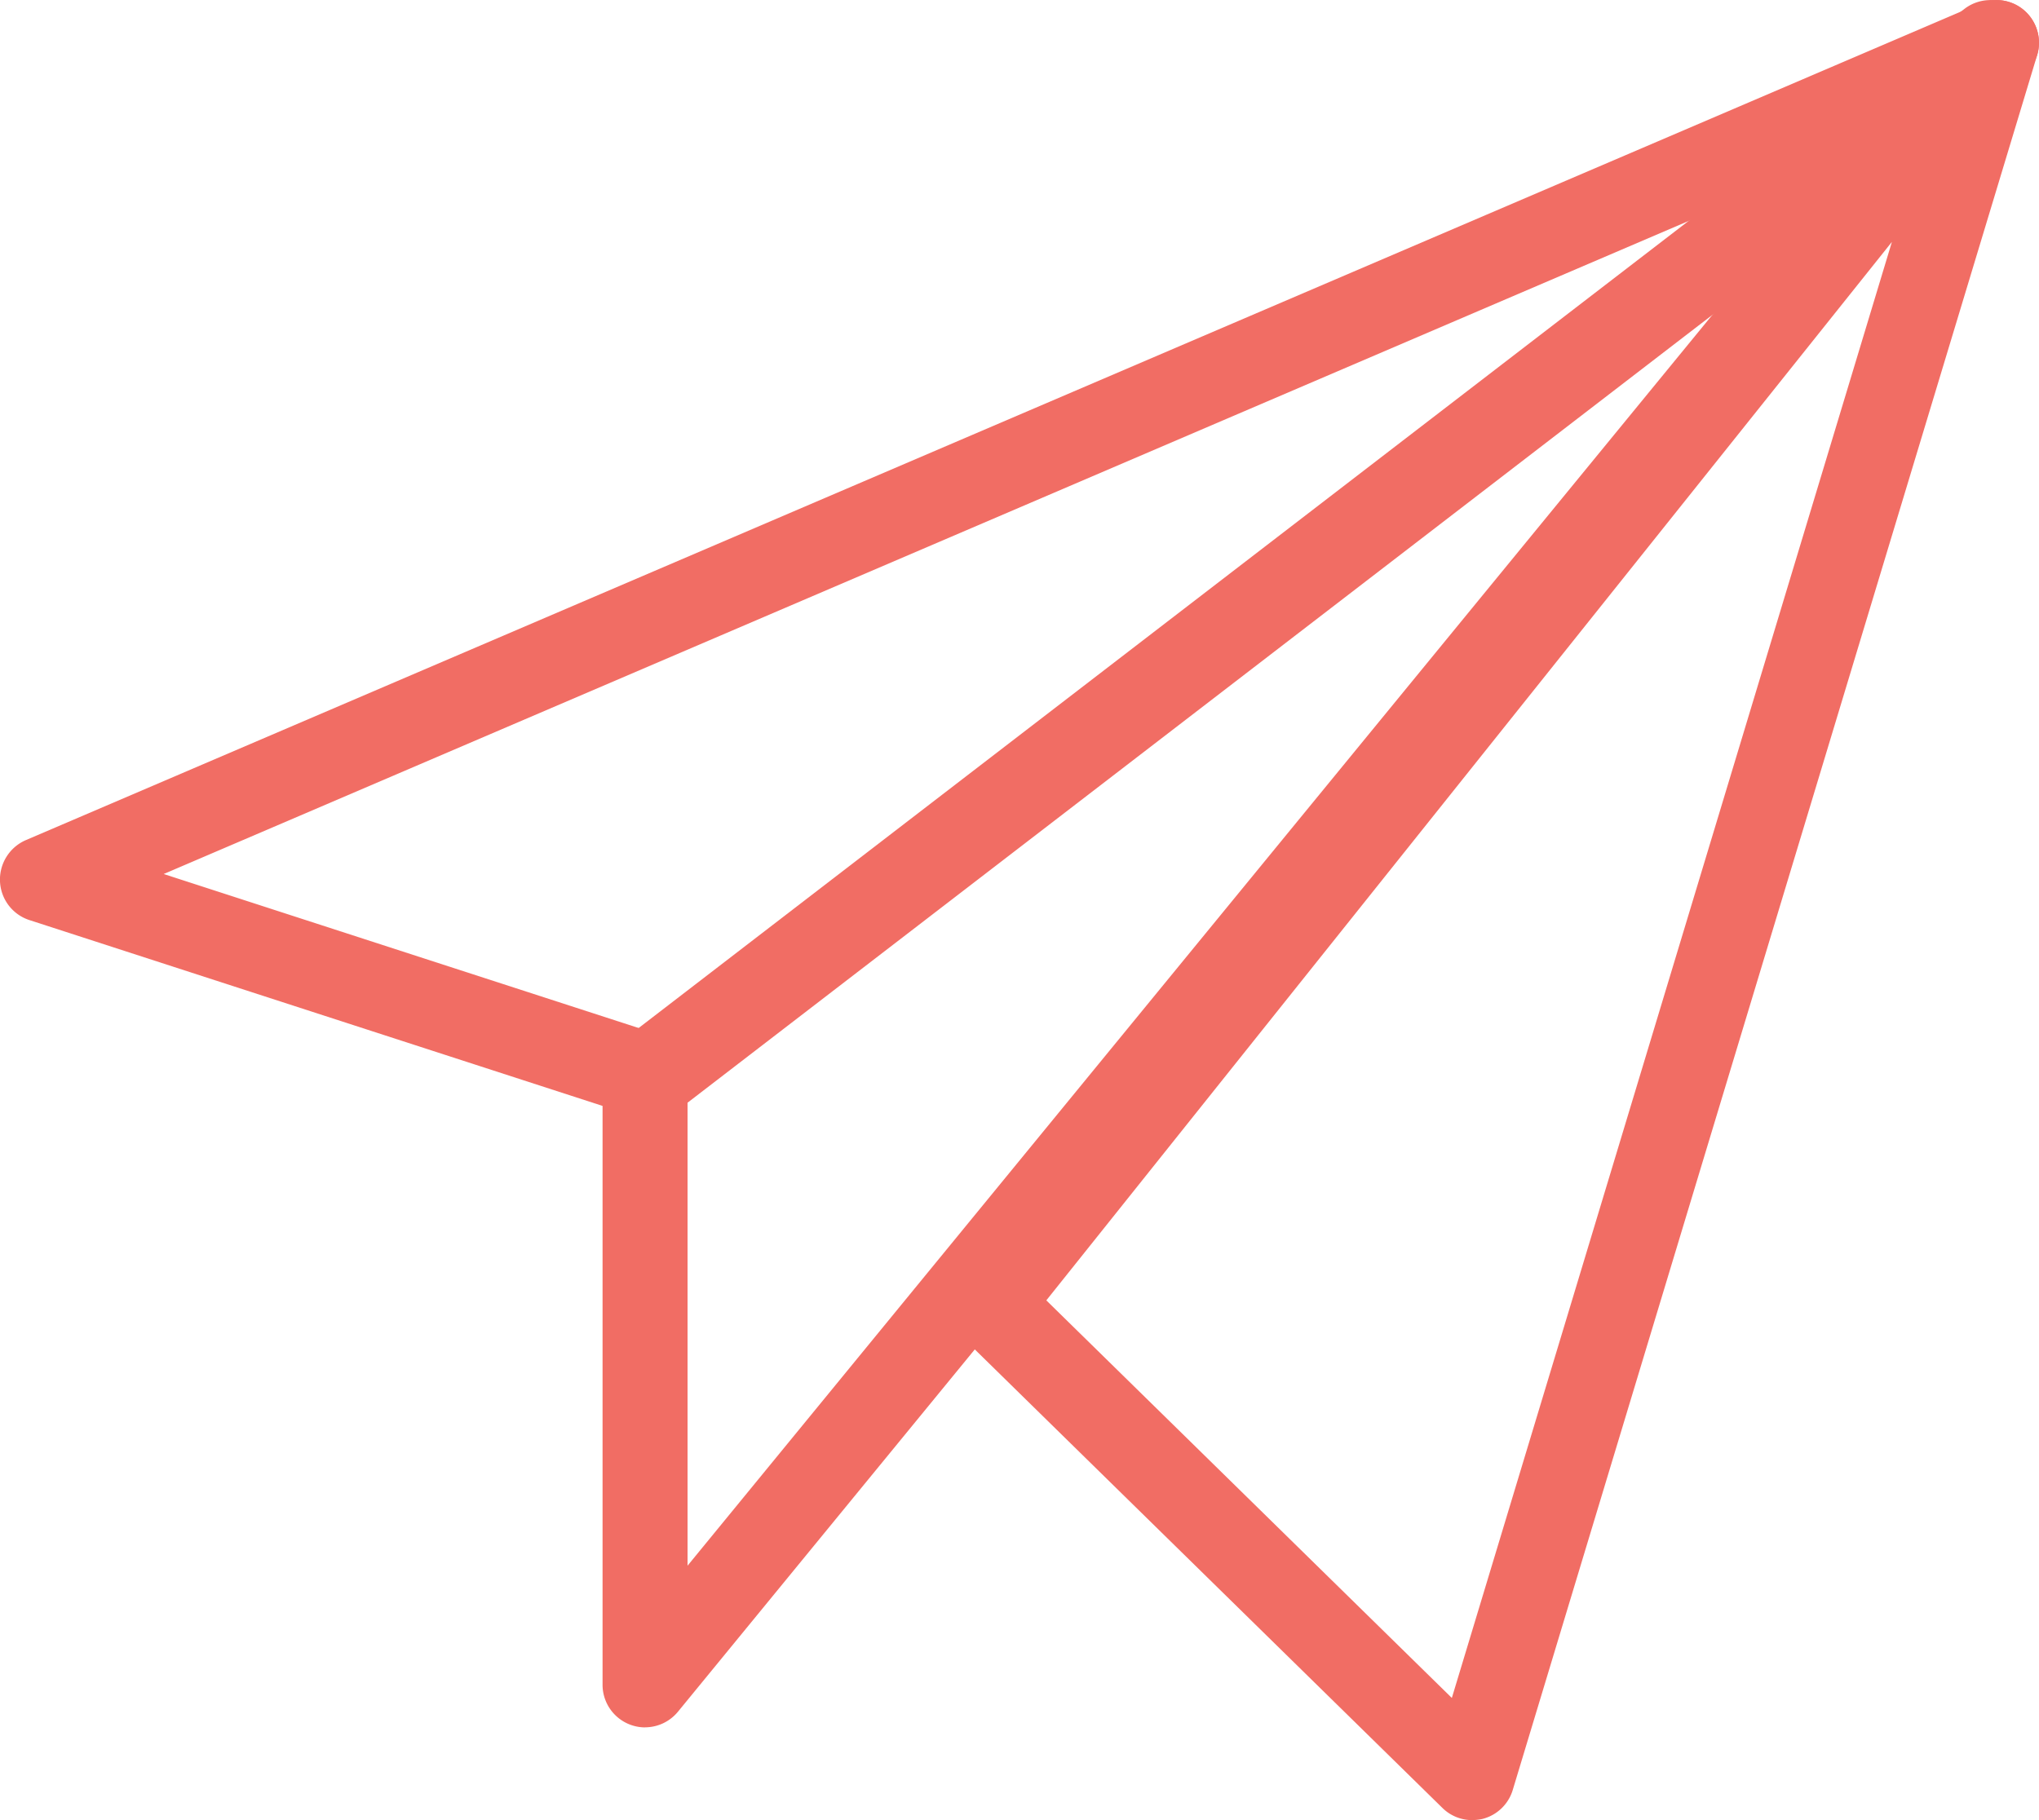 <svg xmlns="http://www.w3.org/2000/svg" width="56" height="50" fill="none" viewBox="0 0 56 50">
    <path fill="#F16D64" d="M40.431 50c-.3 0-.595-.117-.814-.333L26.35 36.655a1.178 1.178 0 0 1-.096-1.573L53.923.442a1.16 1.16 0 0 1 1.454-.303c.494.263.735.84.571 1.38L41.547 49.171a1.169 1.169 0 0 1-.826.795 1.329 1.329 0 0 1-.29.033zM28.737 35.722l11.137 10.922L51.96 6.645 28.737 35.722z"/>
    <path fill="#F16D64" d="M17.886 30.754c-.12 0-.24-.019-.357-.056L.81 25.276A1.17 1.17 0 0 1 0 24.213a1.18 1.18 0 0 1 .707-1.133L54.376.095a1.162 1.162 0 0 1 1.465.488 1.177 1.177 0 0 1-.299 1.522L18.596 30.513c-.208.16-.458.241-.71.241zM4.496 24.01l13.164 4.269 29.092-22.37L4.495 24.01z"/>
    <path fill="#F16D64" d="M17.716 47.453a1.171 1.171 0 0 1-1.167-1.173V29.58c0-.365.17-.71.458-.93L53.954.243a1.164 1.164 0 0 1 1.549.118c.41.429.439 1.1.06 1.56L18.617 47.025a1.17 1.17 0 0 1-.9.426zm1.167-17.292v12.85l28.43-34.708-28.43 21.858z"/>
</svg>
